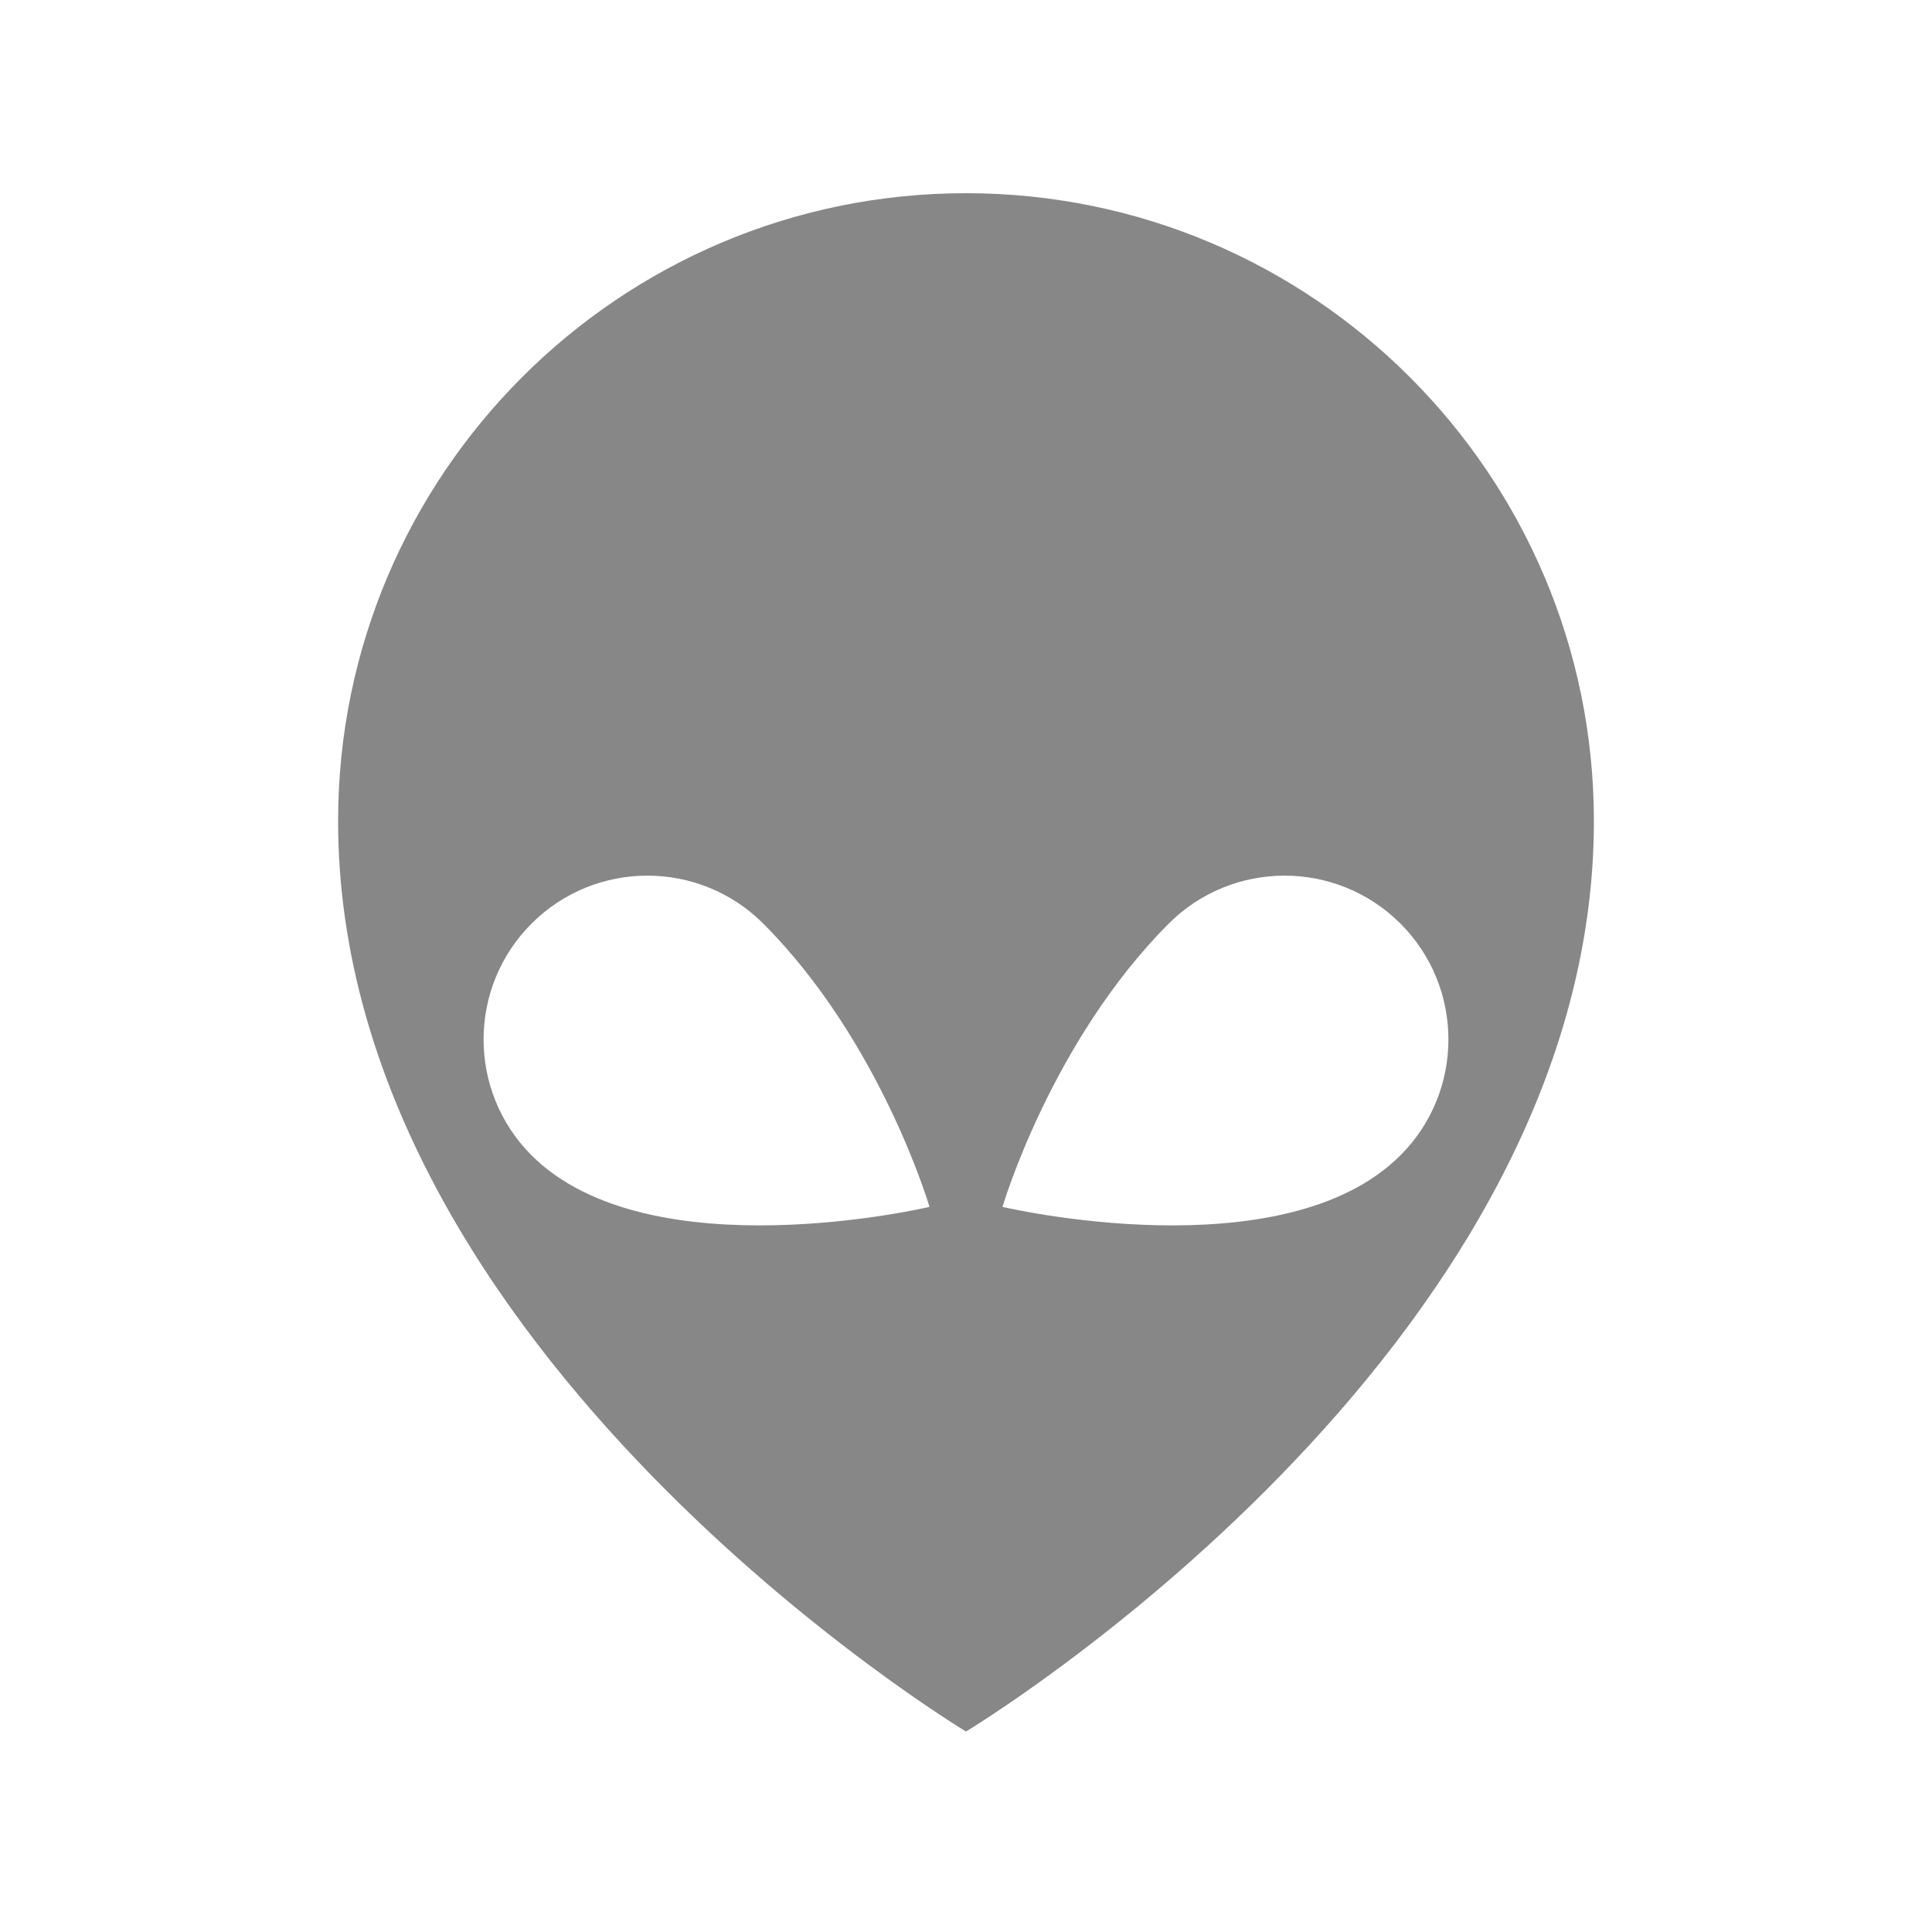 <?xml version="1.0" standalone="no"?><!DOCTYPE svg PUBLIC "-//W3C//DTD SVG 1.1//EN" "http://www.w3.org/Graphics/SVG/1.1/DTD/svg11.dtd"><svg width="100%" height="100%" viewBox="0 0 100 100" version="1.1" xmlns="http://www.w3.org/2000/svg" xmlns:xlink="http://www.w3.org/1999/xlink" xml:space="preserve" style="fill-rule:evenodd;clip-rule:evenodd;stroke-linejoin:round;stroke-miterlimit:1.414;"><g><path d="M50,89.623c0,0 32.5,-19.552 32.5,-47.123c0,-17.937 -14.563,-32.5 -32.5,-32.5c-17.937,0 -32.5,14.563 -32.5,32.5c0,27.571 32.5,47.123 32.5,47.123ZM51.889,62.468c0,0 14.522,3.426 20.607,-2.678c3.305,-3.315 3.297,-8.689 -0.018,-11.994c-3.315,-3.304 -8.689,-3.296 -11.994,0.019c-6.085,6.104 -8.595,14.653 -8.595,14.653ZM48.111,62.468c0,0 -14.522,3.426 -20.607,-2.678c-3.305,-3.315 -3.297,-8.689 0.018,-11.994c3.315,-3.304 8.689,-3.296 11.994,0.019c6.085,6.104 8.595,14.653 8.595,14.653Z" style="fill:#101010;fill-opacity:0.502;"/></g></svg>